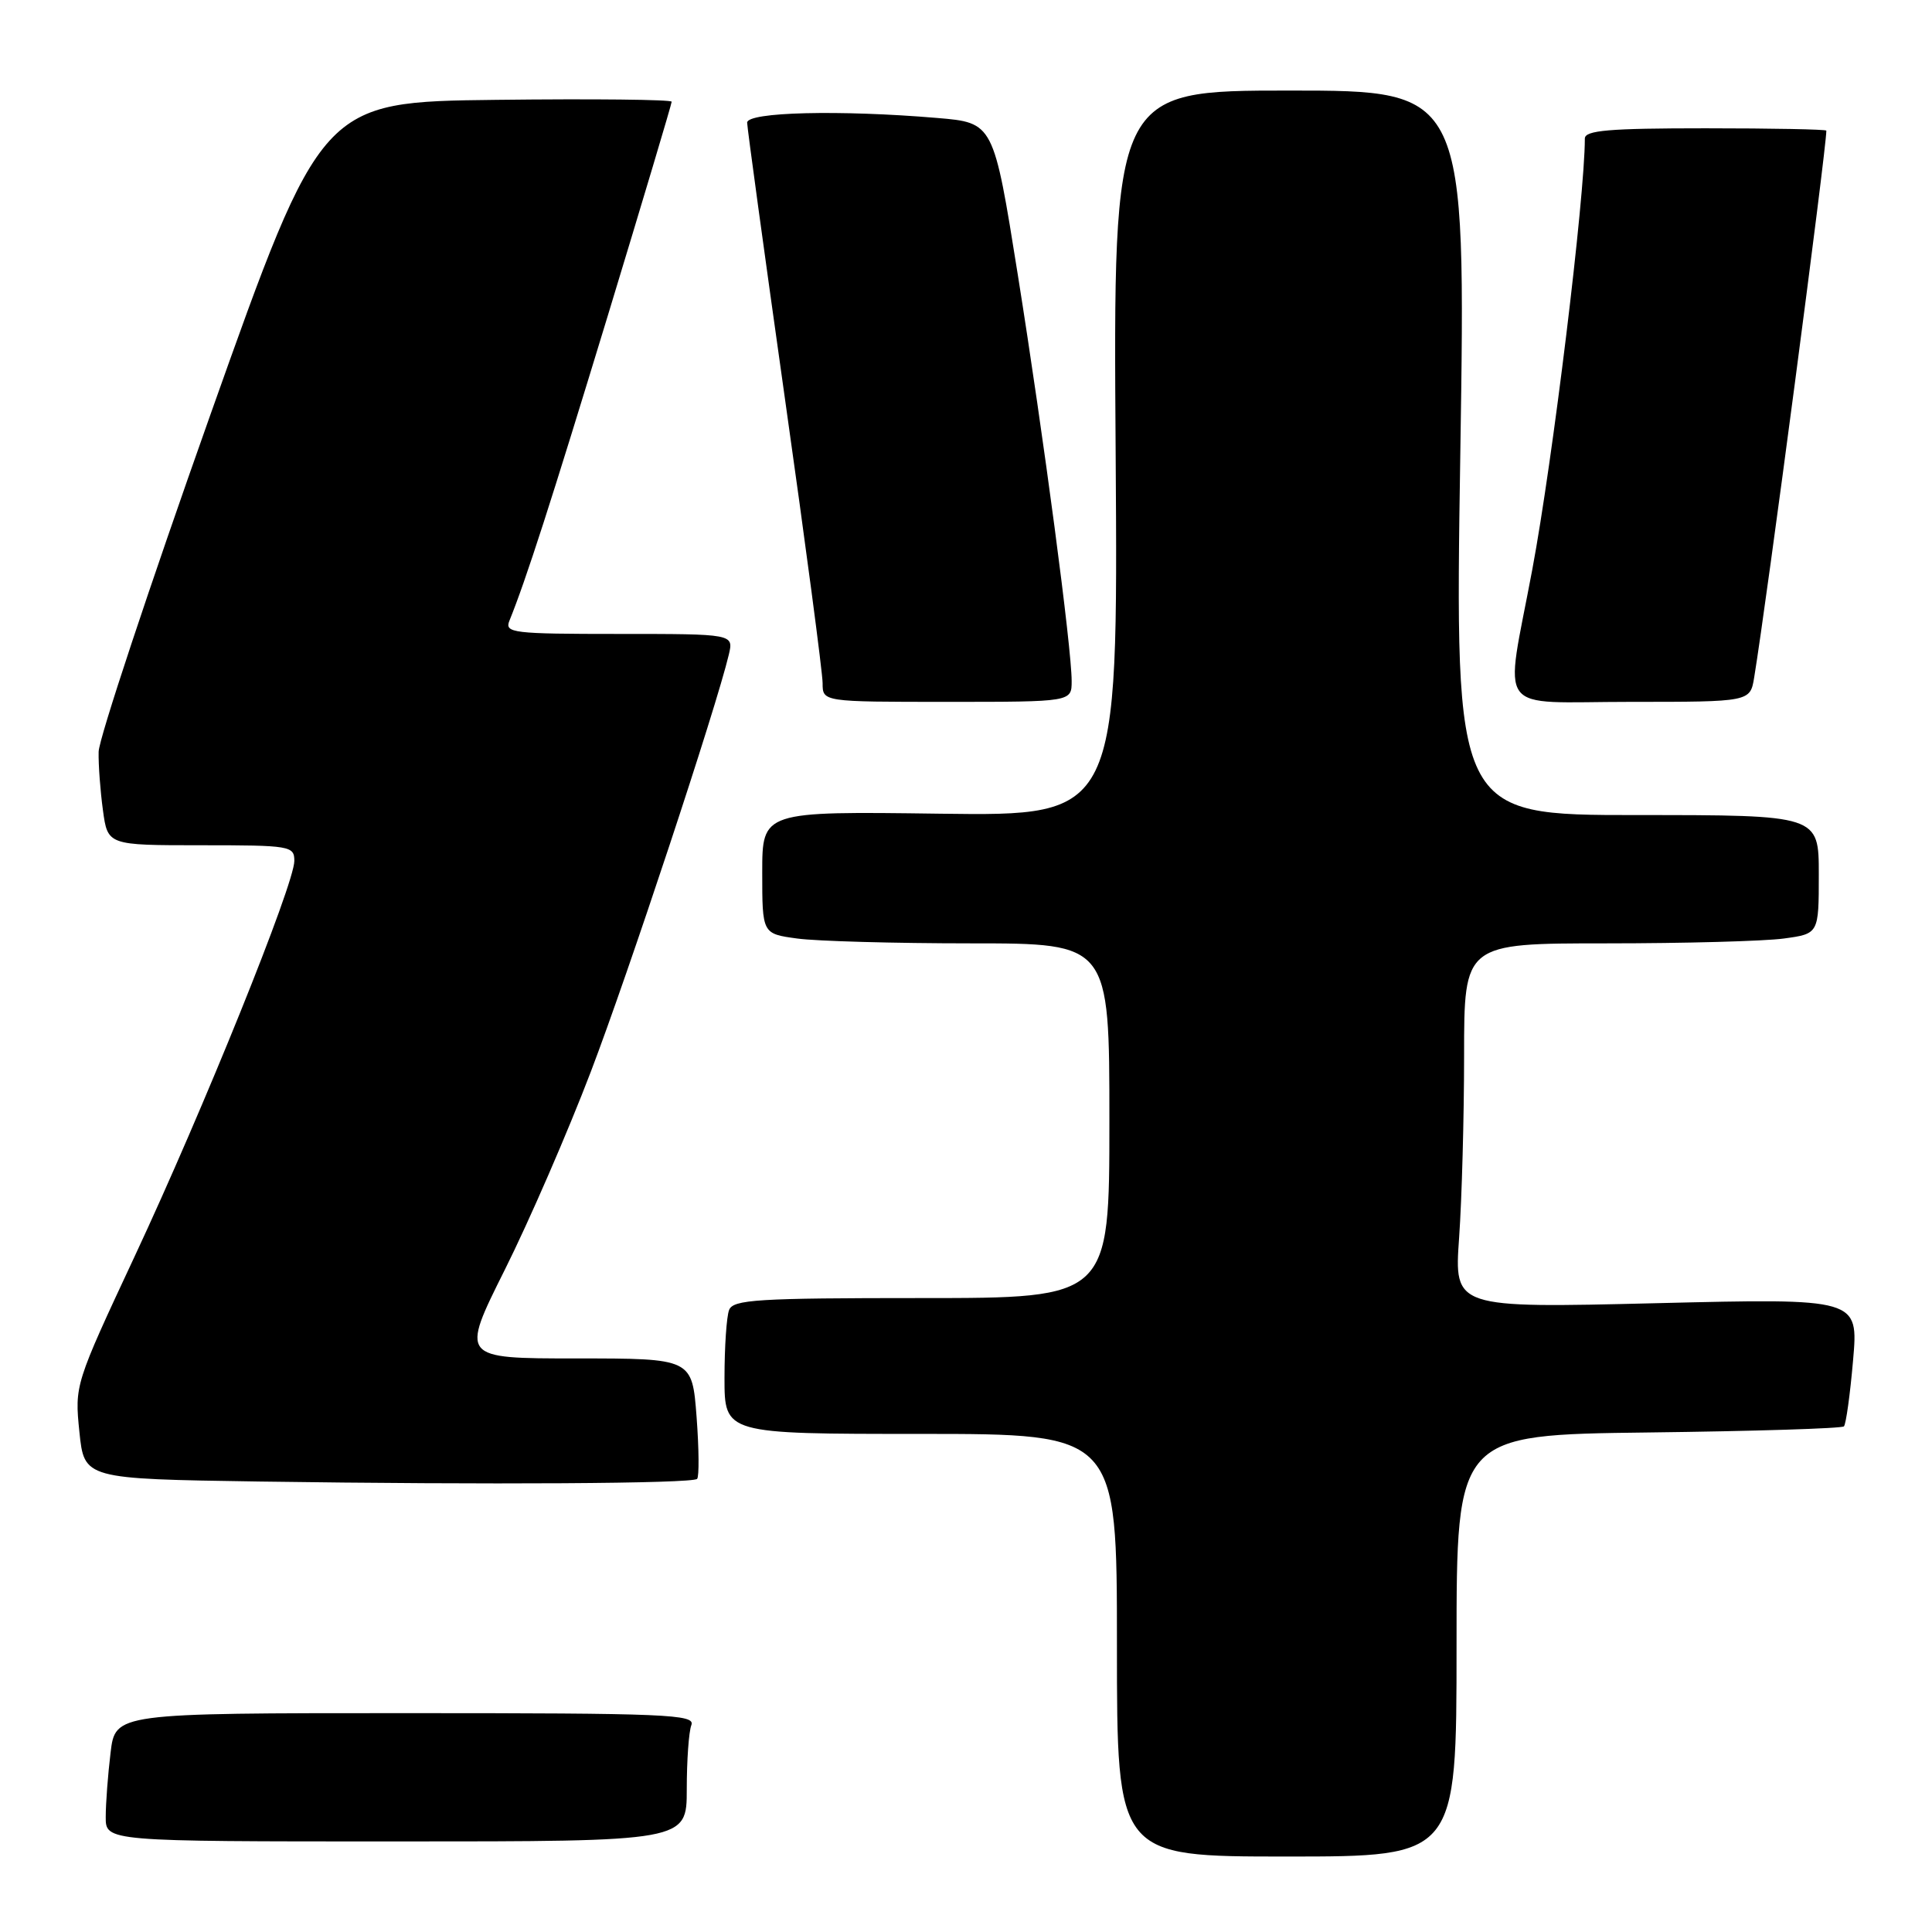 <?xml version="1.0" encoding="UTF-8" standalone="no"?>
<!DOCTYPE svg PUBLIC "-//W3C//DTD SVG 1.1//EN" "http://www.w3.org/Graphics/SVG/1.1/DTD/svg11.dtd" >
<svg xmlns="http://www.w3.org/2000/svg" xmlns:xlink="http://www.w3.org/1999/xlink" version="1.1" viewBox="0 0 256 256">
 <g >
 <path fill="currentColor"
d=" M 193.00 218.06 C 193.00 190.12 193.00 190.12 218.42 189.81 C 232.40 189.64 244.06 189.28 244.33 189.00 C 244.60 188.72 245.15 184.79 245.54 180.26 C 246.26 172.03 246.26 172.03 219.47 172.68 C 192.68 173.33 192.68 173.33 193.34 164.01 C 193.70 158.89 194.00 148.01 194.00 139.85 C 194.00 125.00 194.00 125.00 212.86 125.00 C 223.23 125.00 233.81 124.71 236.36 124.36 C 241.00 123.73 241.00 123.73 241.00 115.86 C 241.00 108.00 241.00 108.00 216.88 108.00 C 192.76 108.00 192.76 108.00 193.50 60.00 C 194.24 12.00 194.24 12.00 170.87 12.00 C 147.50 12.00 147.50 12.00 147.83 60.07 C 148.15 108.13 148.15 108.13 124.58 107.82 C 101.00 107.50 101.00 107.50 101.00 115.61 C 101.00 123.73 101.00 123.73 105.64 124.36 C 108.19 124.71 118.54 125.00 128.64 125.00 C 147.00 125.00 147.00 125.00 147.00 148.50 C 147.00 172.00 147.00 172.00 122.11 172.00 C 100.33 172.00 97.14 172.20 96.61 173.58 C 96.27 174.45 96.00 178.50 96.00 182.58 C 96.00 190.00 96.00 190.00 122.00 190.00 C 148.00 190.00 148.00 190.00 148.00 218.00 C 148.00 246.00 148.00 246.00 170.50 246.00 C 193.00 246.00 193.00 246.00 193.00 218.06 Z  M 91.00 237.08 C 91.00 233.28 91.27 229.45 91.61 228.58 C 92.15 227.16 88.41 227.00 53.75 227.00 C 15.28 227.00 15.28 227.00 14.65 232.25 C 14.30 235.14 14.01 238.96 14.01 240.75 C 14.00 244.00 14.00 244.00 52.50 244.00 C 91.00 244.00 91.00 244.00 91.00 237.08 Z  M 92.37 195.96 C 92.65 195.68 92.62 191.98 92.30 187.73 C 91.71 180.00 91.71 180.00 76.37 180.00 C 61.02 180.00 61.02 180.00 66.89 168.25 C 70.12 161.79 75.25 149.97 78.29 142.00 C 83.26 128.98 94.91 93.77 96.57 86.75 C 97.22 84.00 97.22 84.00 82.00 84.00 C 67.91 84.00 66.84 83.87 67.50 82.25 C 69.70 76.82 72.99 66.61 80.56 41.75 C 85.20 26.48 89.00 13.76 89.00 13.48 C 89.00 13.19 78.56 13.08 65.80 13.23 C 42.60 13.50 42.60 13.50 27.86 55.00 C 19.76 77.83 13.10 97.90 13.07 99.61 C 13.03 101.32 13.29 104.81 13.64 107.36 C 14.27 112.00 14.27 112.00 26.64 112.00 C 38.49 112.00 39.00 112.09 39.00 114.08 C 39.00 117.16 26.94 147.03 17.83 166.50 C 9.92 183.43 9.89 183.53 10.52 189.73 C 11.16 195.96 11.16 195.96 34.33 196.31 C 64.76 196.75 91.74 196.59 92.37 195.96 Z  M 142.00 90.25 C 142.00 85.84 138.33 58.17 134.86 36.38 C 131.65 16.26 131.65 16.26 124.17 15.63 C 111.27 14.54 99.00 14.84 99.00 16.25 C 99.01 16.94 101.26 33.37 104.00 52.77 C 106.75 72.16 109.00 89.15 109.00 90.52 C 109.00 93.00 109.00 93.00 125.50 93.00 C 142.00 93.00 142.00 93.00 142.00 90.25 Z  M 232.44 89.75 C 234.10 79.67 242.00 19.77 242.00 17.31 C 242.00 17.14 234.80 17.00 226.00 17.00 C 213.18 17.00 210.00 17.27 210.00 18.36 C 210.00 26.13 205.75 60.99 203.03 75.50 C 199.37 95.06 197.84 93.00 216.02 93.00 C 231.91 93.00 231.91 93.00 232.44 89.75 Z "/>
</g>
</svg>
